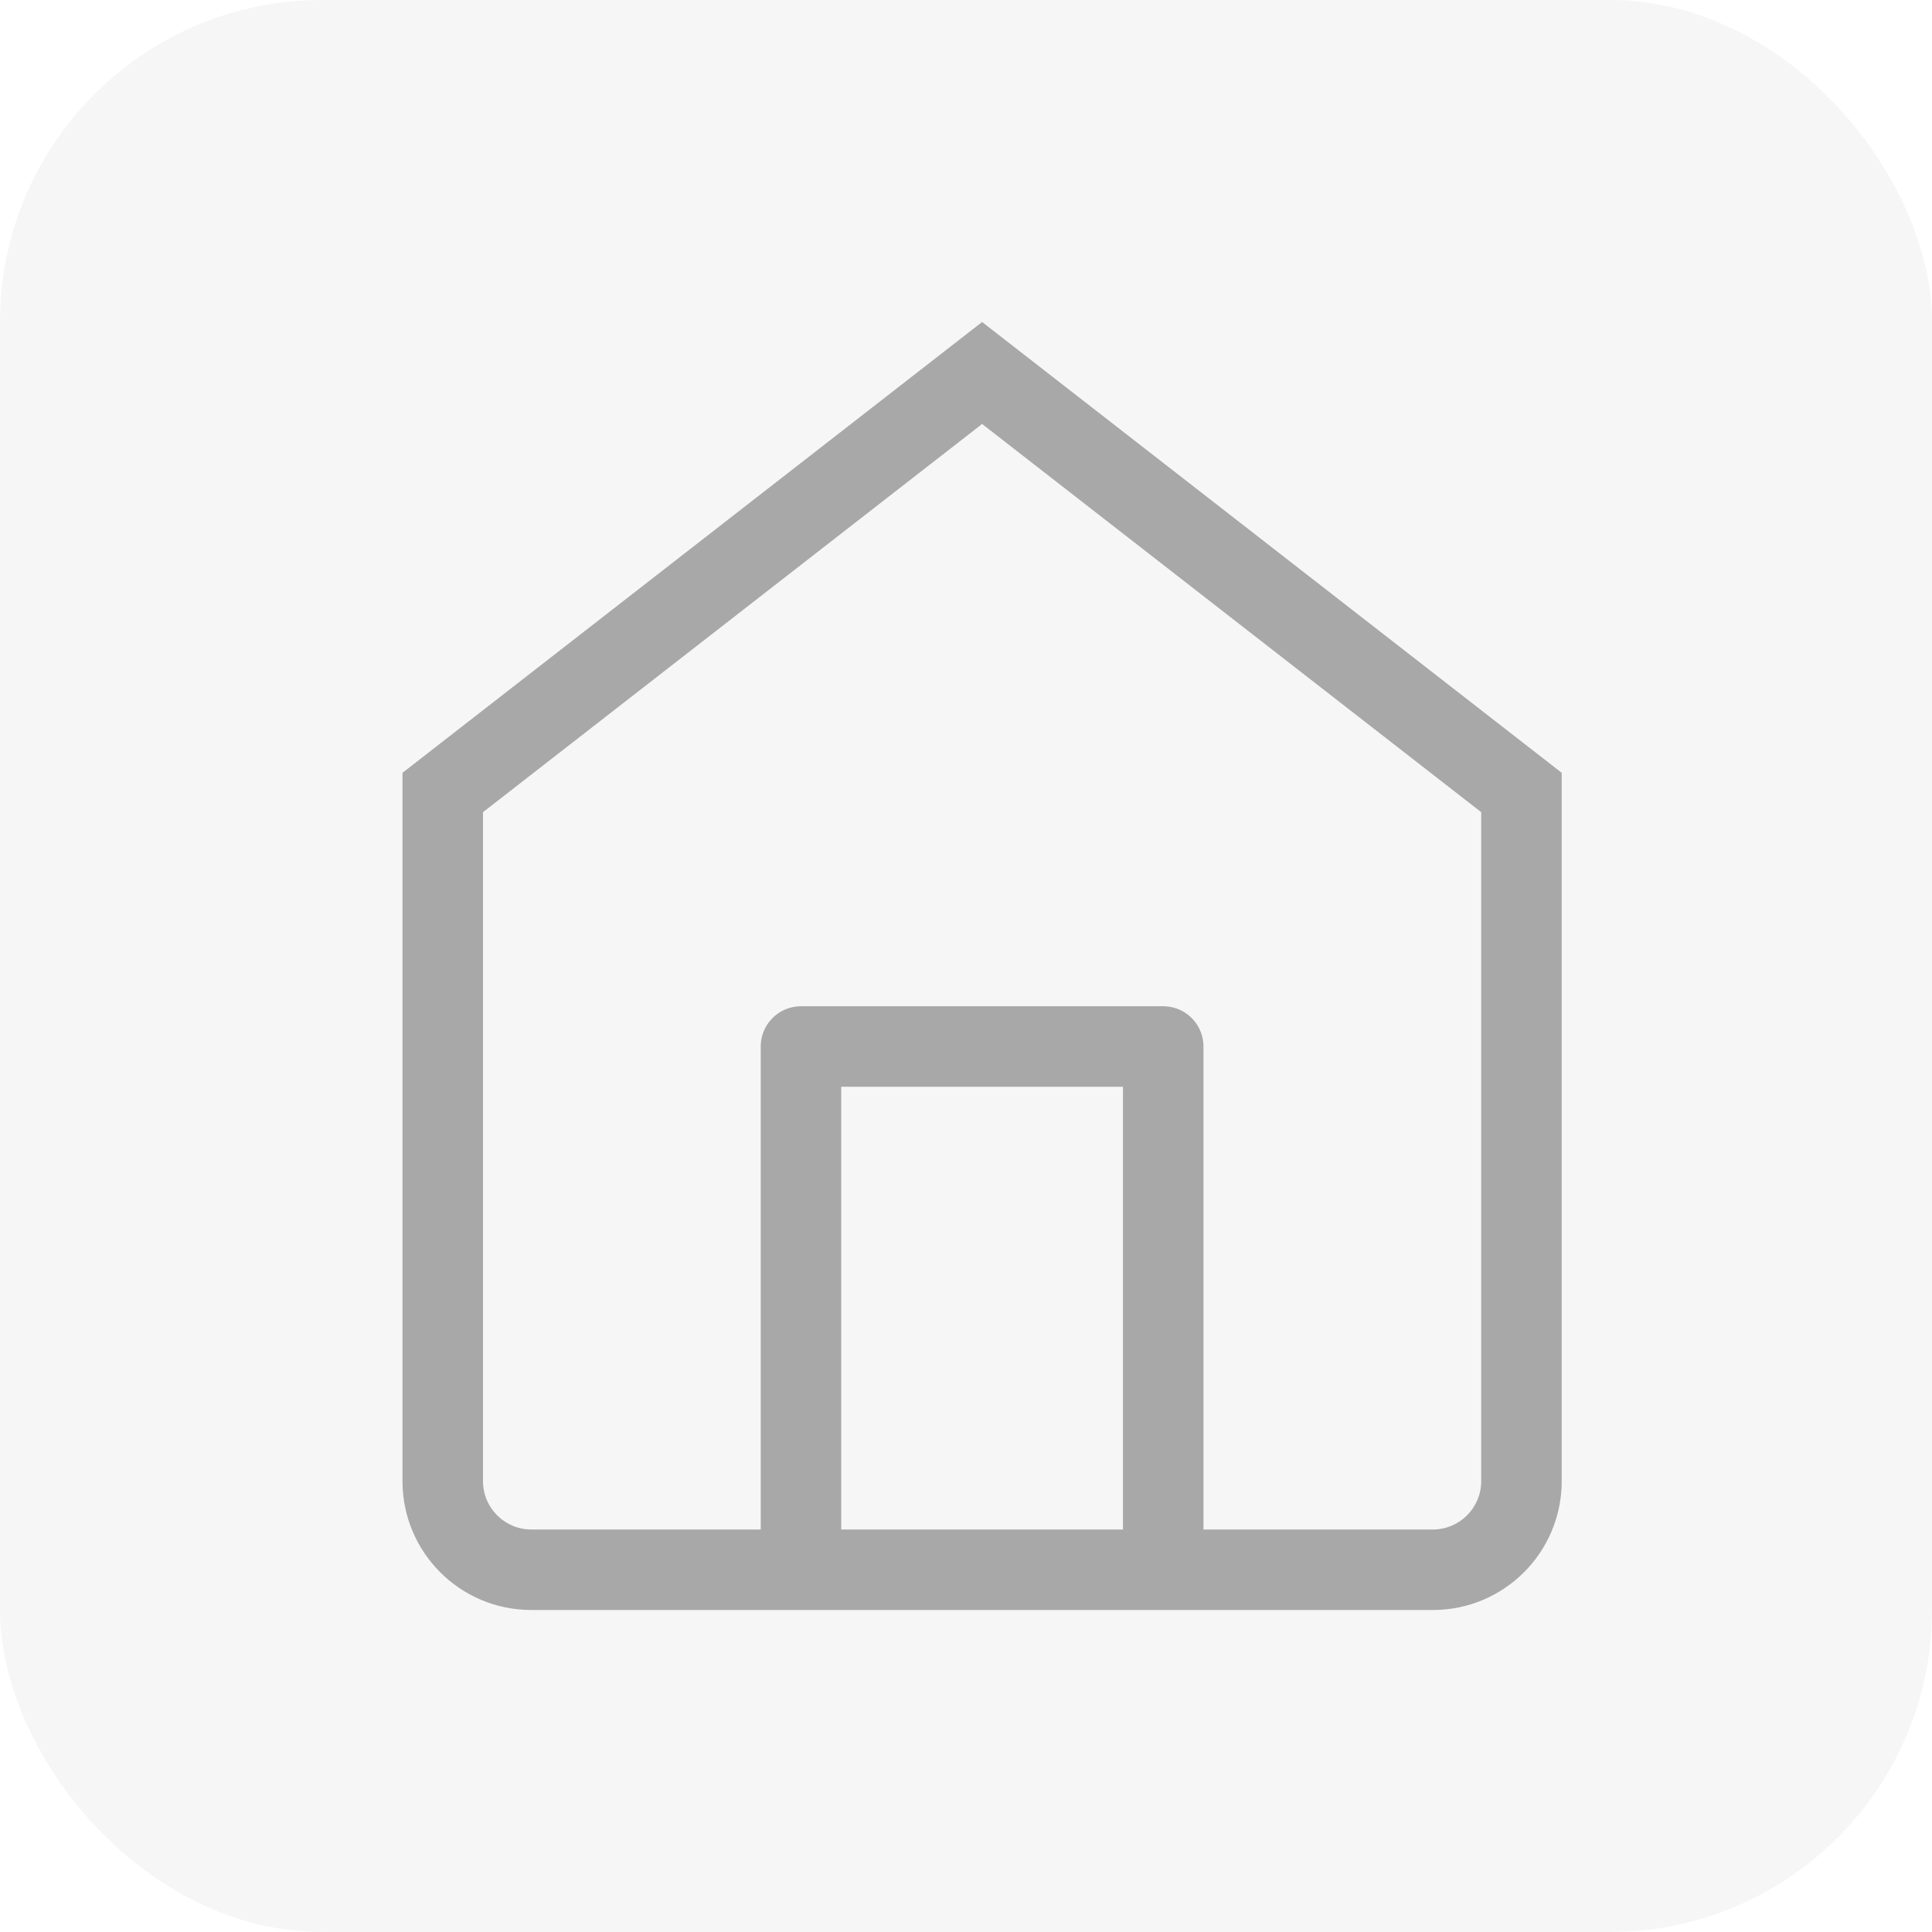<svg id="home_1" xmlns="http://www.w3.org/2000/svg" width="24" height="24" viewBox="0 0 24 24">
  <rect id="BG-5" width="24" height="24" rx="4" fill="#a8a8a8" opacity='0.1' />
  <g id="Icon_feather-home" data-name="Icon feather-home" transform="translate(0.5 1)">
    <g id="Path_2947" data-name="Path 2947" fill="none" stroke-linecap="round" stroke-linejoin="round">
      <path d="M4.5,8.6,11.7,3l7.2,5.6v8.8A1.6,1.6,0,0,1,17.3,19H6.1a1.6,1.6,0,0,1-1.6-1.6Z" stroke="none"/>
      <path d="M 11.7 4.267 L 5.5 9.089 L 5.5 17.4 C 5.5 17.731 5.769 18 6.1 18 L 17.3 18 C 17.631 18 17.9 17.731 17.9 17.4 L 17.9 9.089 L 11.7 4.267 M 11.7 3 L 18.9 8.6 L 18.9 17.4 C 18.9 18.284 18.184 19 17.3 19 L 6.1 19 C 5.216 19 4.5 18.284 4.5 17.4 L 4.5 8.6 L 11.7 3 Z" stroke="none" fill="#a8a8a8"/>
    </g>
    <path id="Path_2948" data-name="Path 2948" d="M13.5,24.313V18H18v6.313" transform="translate(-4.05 -6)" fill="none" stroke="#a8a8a8" stroke-linecap="round" stroke-linejoin="round" stroke-width="1"/>
  </g>
</svg>
